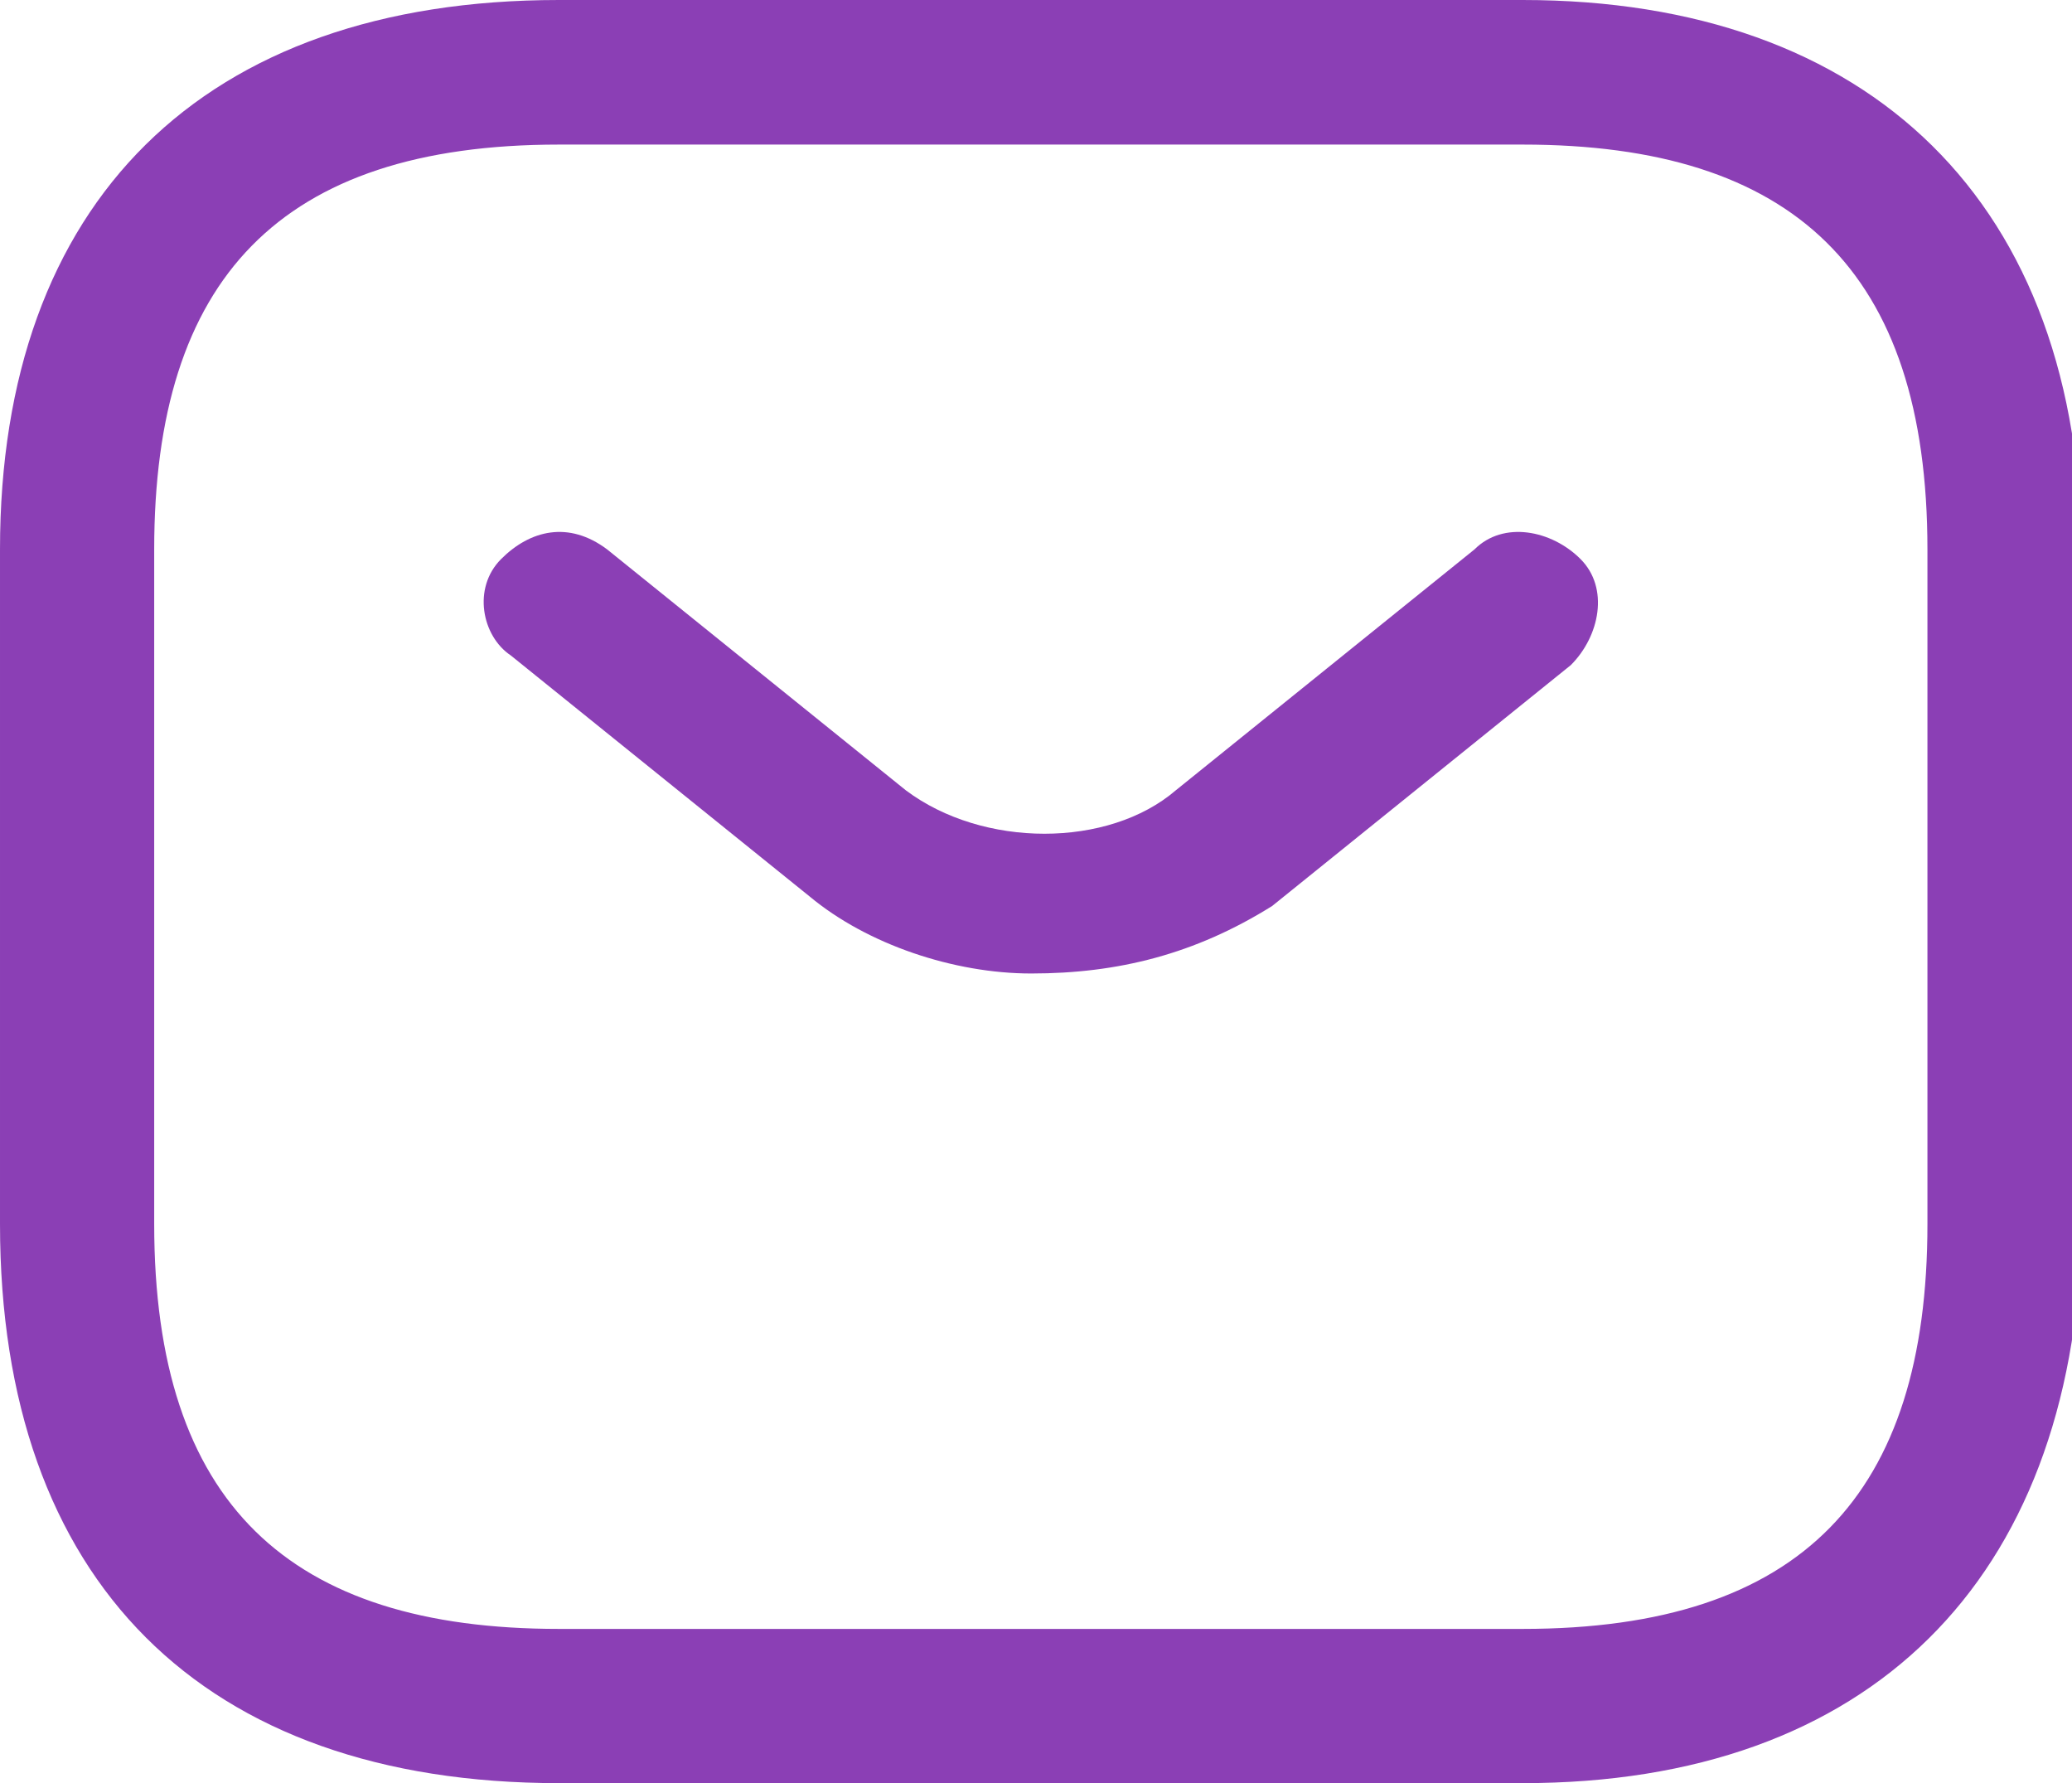 <?xml version="1.0" encoding="utf-8"?>
<!-- Generator: Adobe Illustrator 27.0.0, SVG Export Plug-In . SVG Version: 6.00 Build 0)  -->
<svg version="1.1" id="Layer_1" xmlns="http://www.w3.org/2000/svg" xmlns:xlink="http://www.w3.org/1999/xlink" x="0px" y="0px"
	 viewBox="0 0 21.5 18.5" style="enable-background:new 0 0 21.5 18.5;" xml:space="preserve">
<style type="text/css">
	.st0{clip-path:url(#SVGID_00000003098518664057729440000017320018119333543576_);fill:#8B3FB5;}
	.st1{clip-path:url(#SVGID_00000001663105895259191200000018063750742951080338_);fill:#8B3FB5;}
</style>
<g>
	<g>
		<defs>
			<rect id="SVGID_1_" width="21.5" height="18.5"/>
		</defs>
		<clipPath id="SVGID_00000010310575237186283000000011904998904274861705_">
			<use xlink:href="#SVGID_1_"  style="overflow:visible;"/>
		</clipPath>
		<path style="clip-path:url(#SVGID_00000010310575237186283000000011904998904274861705_);fill:#8B3FB5;" d="M15.8,18.5h-10
			c-3.7,0-5.8-2.1-5.8-5.8v-7C0,2.1,2.1,0,5.8,0h10c3.6,0,5.8,2.1,5.8,5.8v7C21.5,16.4,19.4,18.5,15.8,18.5 M5.8,1.5
			c-2.9,0-4.2,1.4-4.2,4.2v7c0,2.9,1.4,4.2,4.2,4.2h10c2.9,0,4.2-1.4,4.2-4.2v-7c0-2.9-1.4-4.2-4.2-4.2H5.8z"/>
	</g>
	<g>
		<defs>
			<rect id="SVGID_00000152243841688027074930000010235838851820783539_" width="21.5" height="18.5"/>
		</defs>
		<clipPath id="SVGID_00000098191668031695171220000009131131177033025963_">
			<use xlink:href="#SVGID_00000152243841688027074930000010235838851820783539_"  style="overflow:visible;"/>
		</clipPath>
		<path style="clip-path:url(#SVGID_00000098191668031695171220000009131131177033025963_);fill:#8B3FB5;" d="M10.7,10.1
			c-0.8,0-1.7-0.3-2.3-0.8L5.3,6.8C5,6.6,4.9,6.1,5.2,5.8c0.3-0.3,0.7-0.4,1.1-0.1l3.1,2.5c0.8,0.6,2.1,0.6,2.8,0l3.1-2.5
			c0.3-0.3,0.8-0.2,1.1,0.1c0.3,0.3,0.2,0.8-0.1,1.1l-3.1,2.5C12.4,9.9,11.6,10.1,10.7,10.1"/>
	</g>
</g>
</svg>
